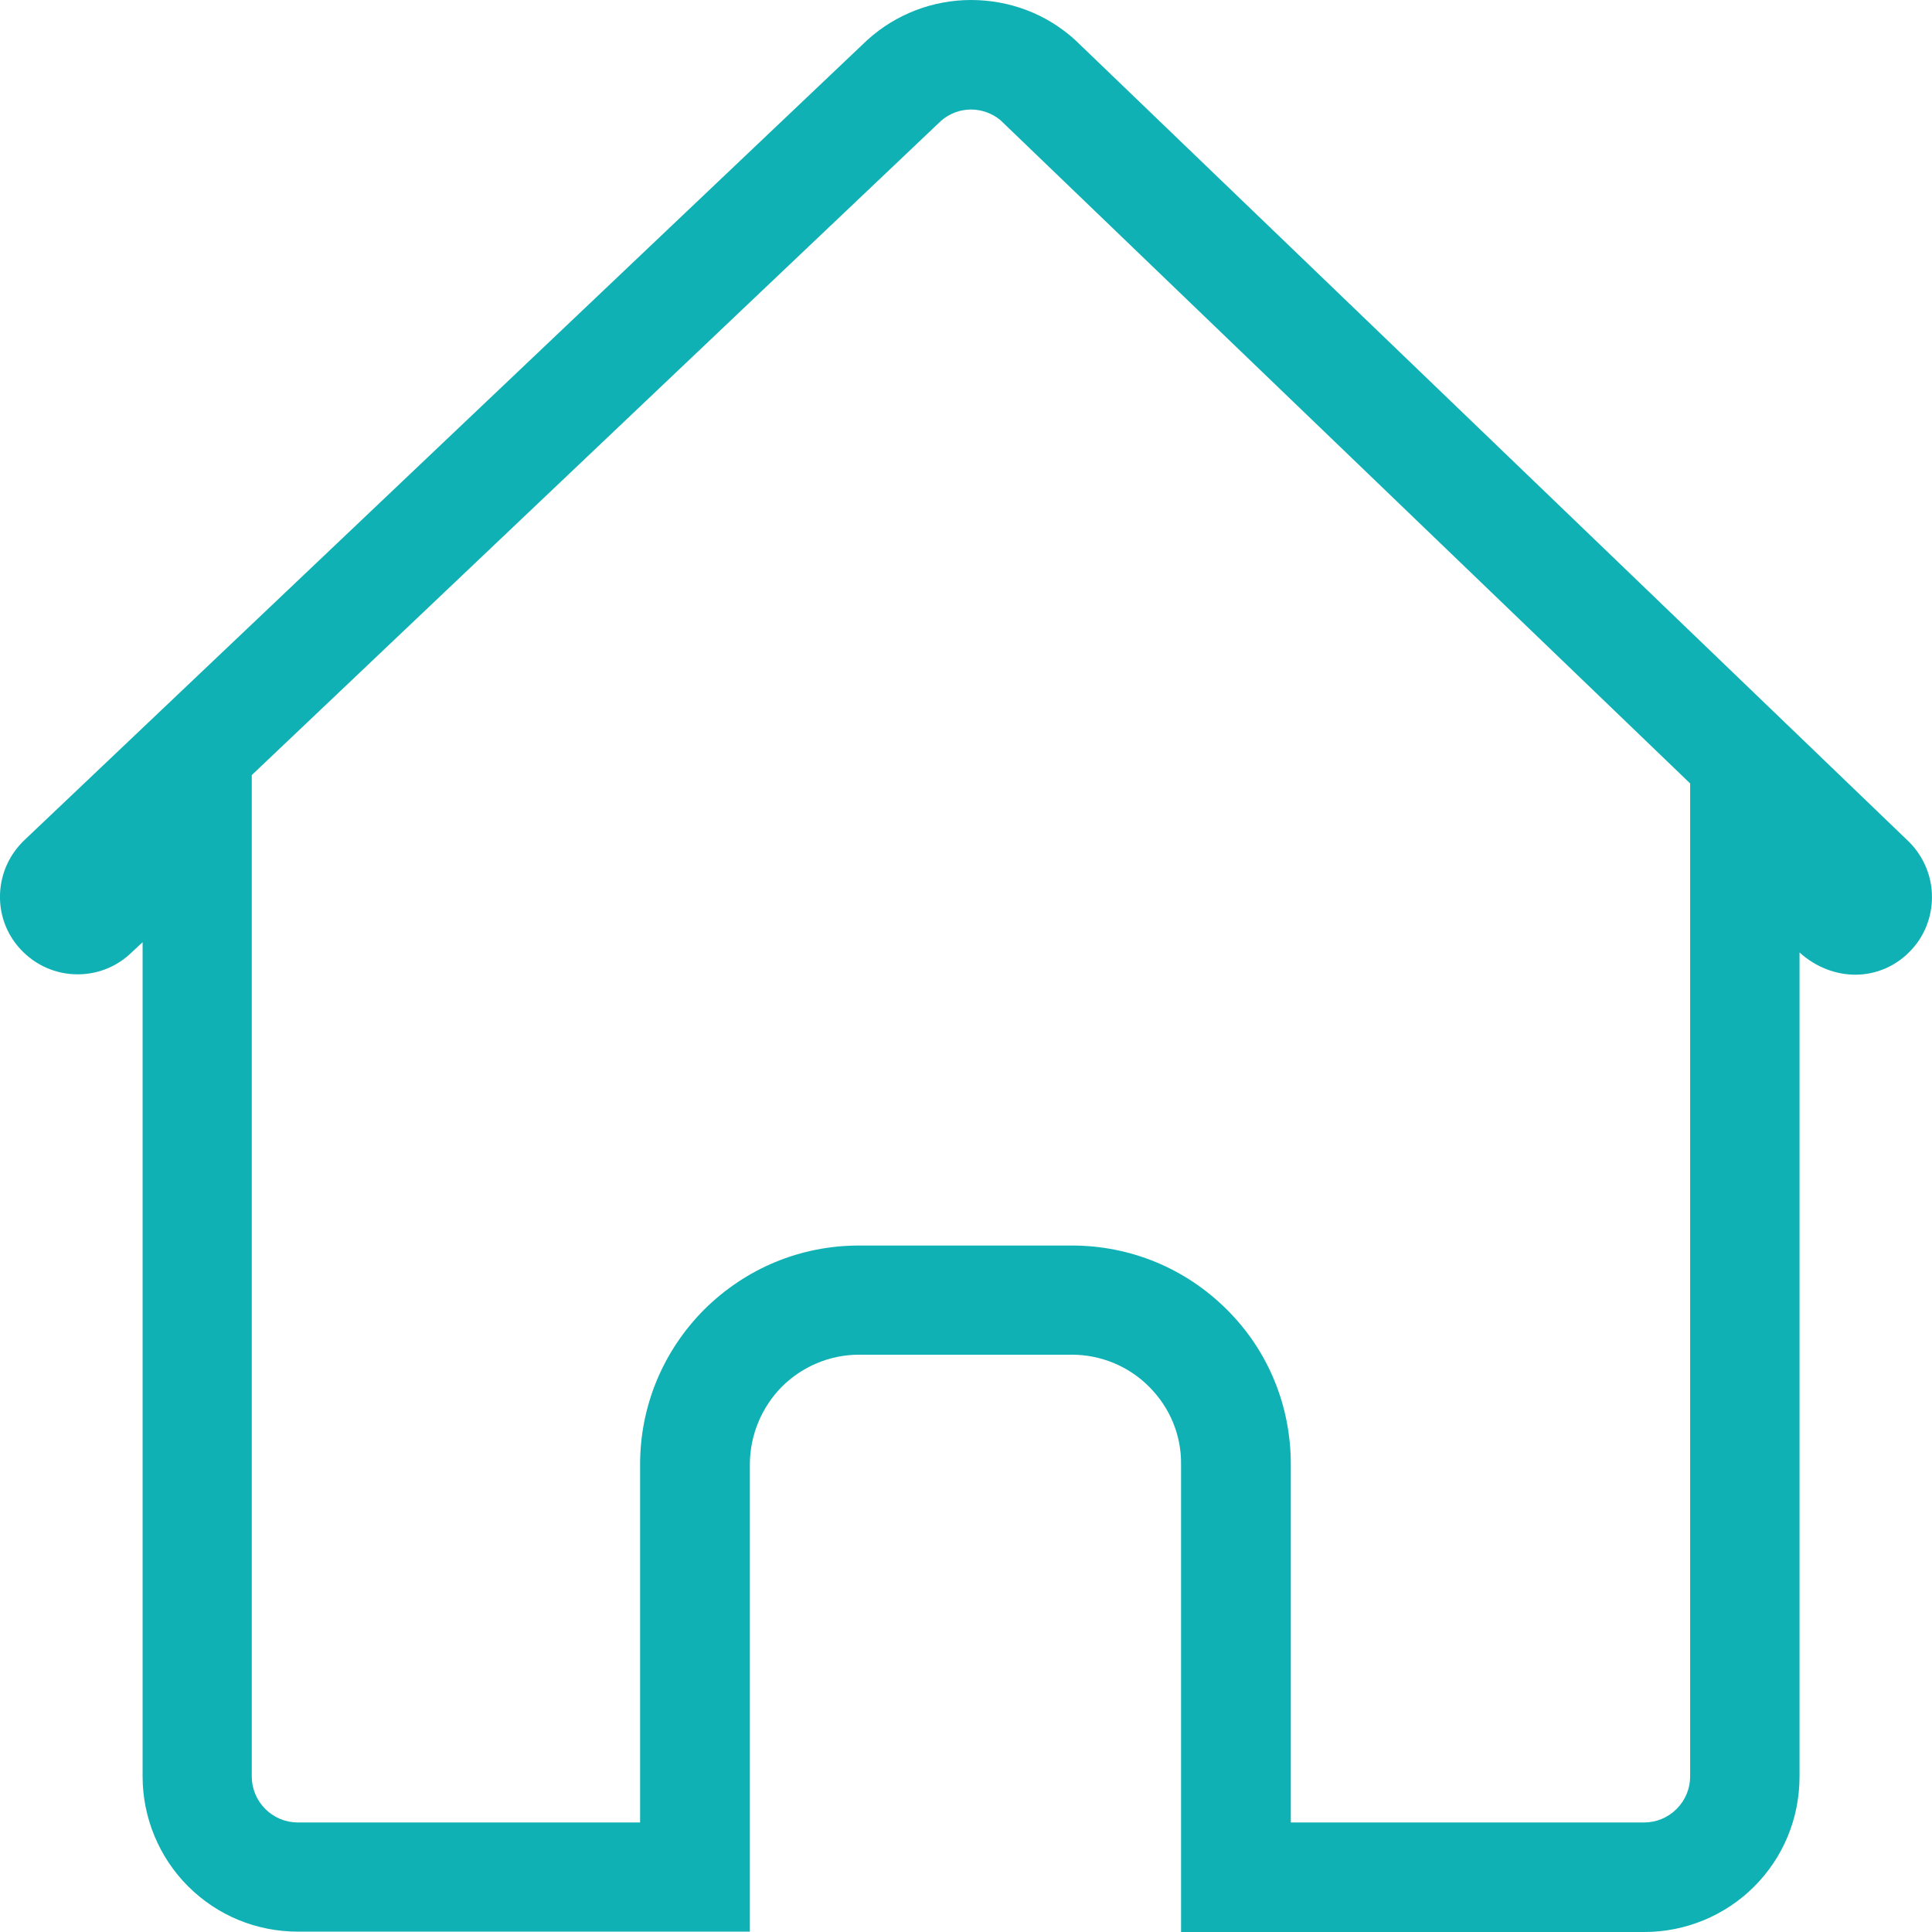 <?xml version="1.0" encoding="UTF-8"?>
<svg width="16px" height="16px" viewBox="0 0 16 16" version="1.1" xmlns="http://www.w3.org/2000/svg" xmlns:xlink="http://www.w3.org/1999/xlink">
    <!-- Generator: Sketch 60 (88103) - https://sketch.com -->
    <title>Nav/Index/Selected</title>
    <desc>Created with Sketch.</desc>
    <g id="Slice" stroke="none" stroke-width="1" fill="none" fill-rule="evenodd">
        <g id="Nav/Index/Selected" fill="#0FB1B5" fill-rule="nonzero">
            <g id="Shape">
                <path d="M8.042,0.907 C8.13,0.907 8.218,0.939 8.285,0.995 L13.997,6.488 L13.997,14.712 C13.997,14.813 13.957,14.909 13.885,14.981 C13.813,15.053 13.717,15.093 13.615,15.093 L10.69,15.093 L10.69,12.128 C10.69,11.643 10.504,11.187 10.16,10.845 C9.818,10.504 9.362,10.315 8.877,10.315 L7.114,10.315 C6.629,10.315 6.176,10.504 5.832,10.845 C5.49,11.189 5.301,11.645 5.301,12.128 L5.301,15.093 L2.467,15.093 C2.365,15.093 2.269,15.053 2.197,14.981 C2.125,14.909 2.085,14.813 2.085,14.712 L2.085,6.419 L7.794,1 C7.864,0.939 7.952,0.907 8.042,0.907 L8.042,0.907 Z M8.042,0 C7.733,0 7.424,0.112 7.181,0.333 L0.208,6.952 C-0.051,7.192 -0.072,7.595 0.165,7.856 C0.293,7.997 0.467,8.069 0.643,8.069 C0.795,8.069 0.947,8.016 1.069,7.907 L1.181,7.803 L1.181,14.712 C1.181,15.053 1.317,15.381 1.557,15.621 C1.8,15.864 2.125,15.997 2.467,15.997 L6.21,15.997 L6.21,12.128 C6.21,11.888 6.306,11.656 6.474,11.485 C6.645,11.315 6.874,11.219 7.114,11.219 L8.877,11.219 C9.117,11.219 9.349,11.315 9.517,11.485 C9.688,11.656 9.784,11.885 9.781,12.128 L9.781,16 L13.618,16 C13.959,16 14.287,15.864 14.527,15.624 C14.77,15.381 14.903,15.056 14.903,14.712 L14.903,7.888 C15.039,8.011 15.205,8.072 15.365,8.072 C15.538,8.072 15.709,8 15.834,7.861 C15.949,7.736 16.007,7.568 15.999,7.397 C15.991,7.227 15.914,7.067 15.789,6.952 L8.906,0.333 C8.661,0.109 8.352,0 8.042,0 L8.042,0 Z"></path>
            </g>
        </g>
    </g>
</svg>